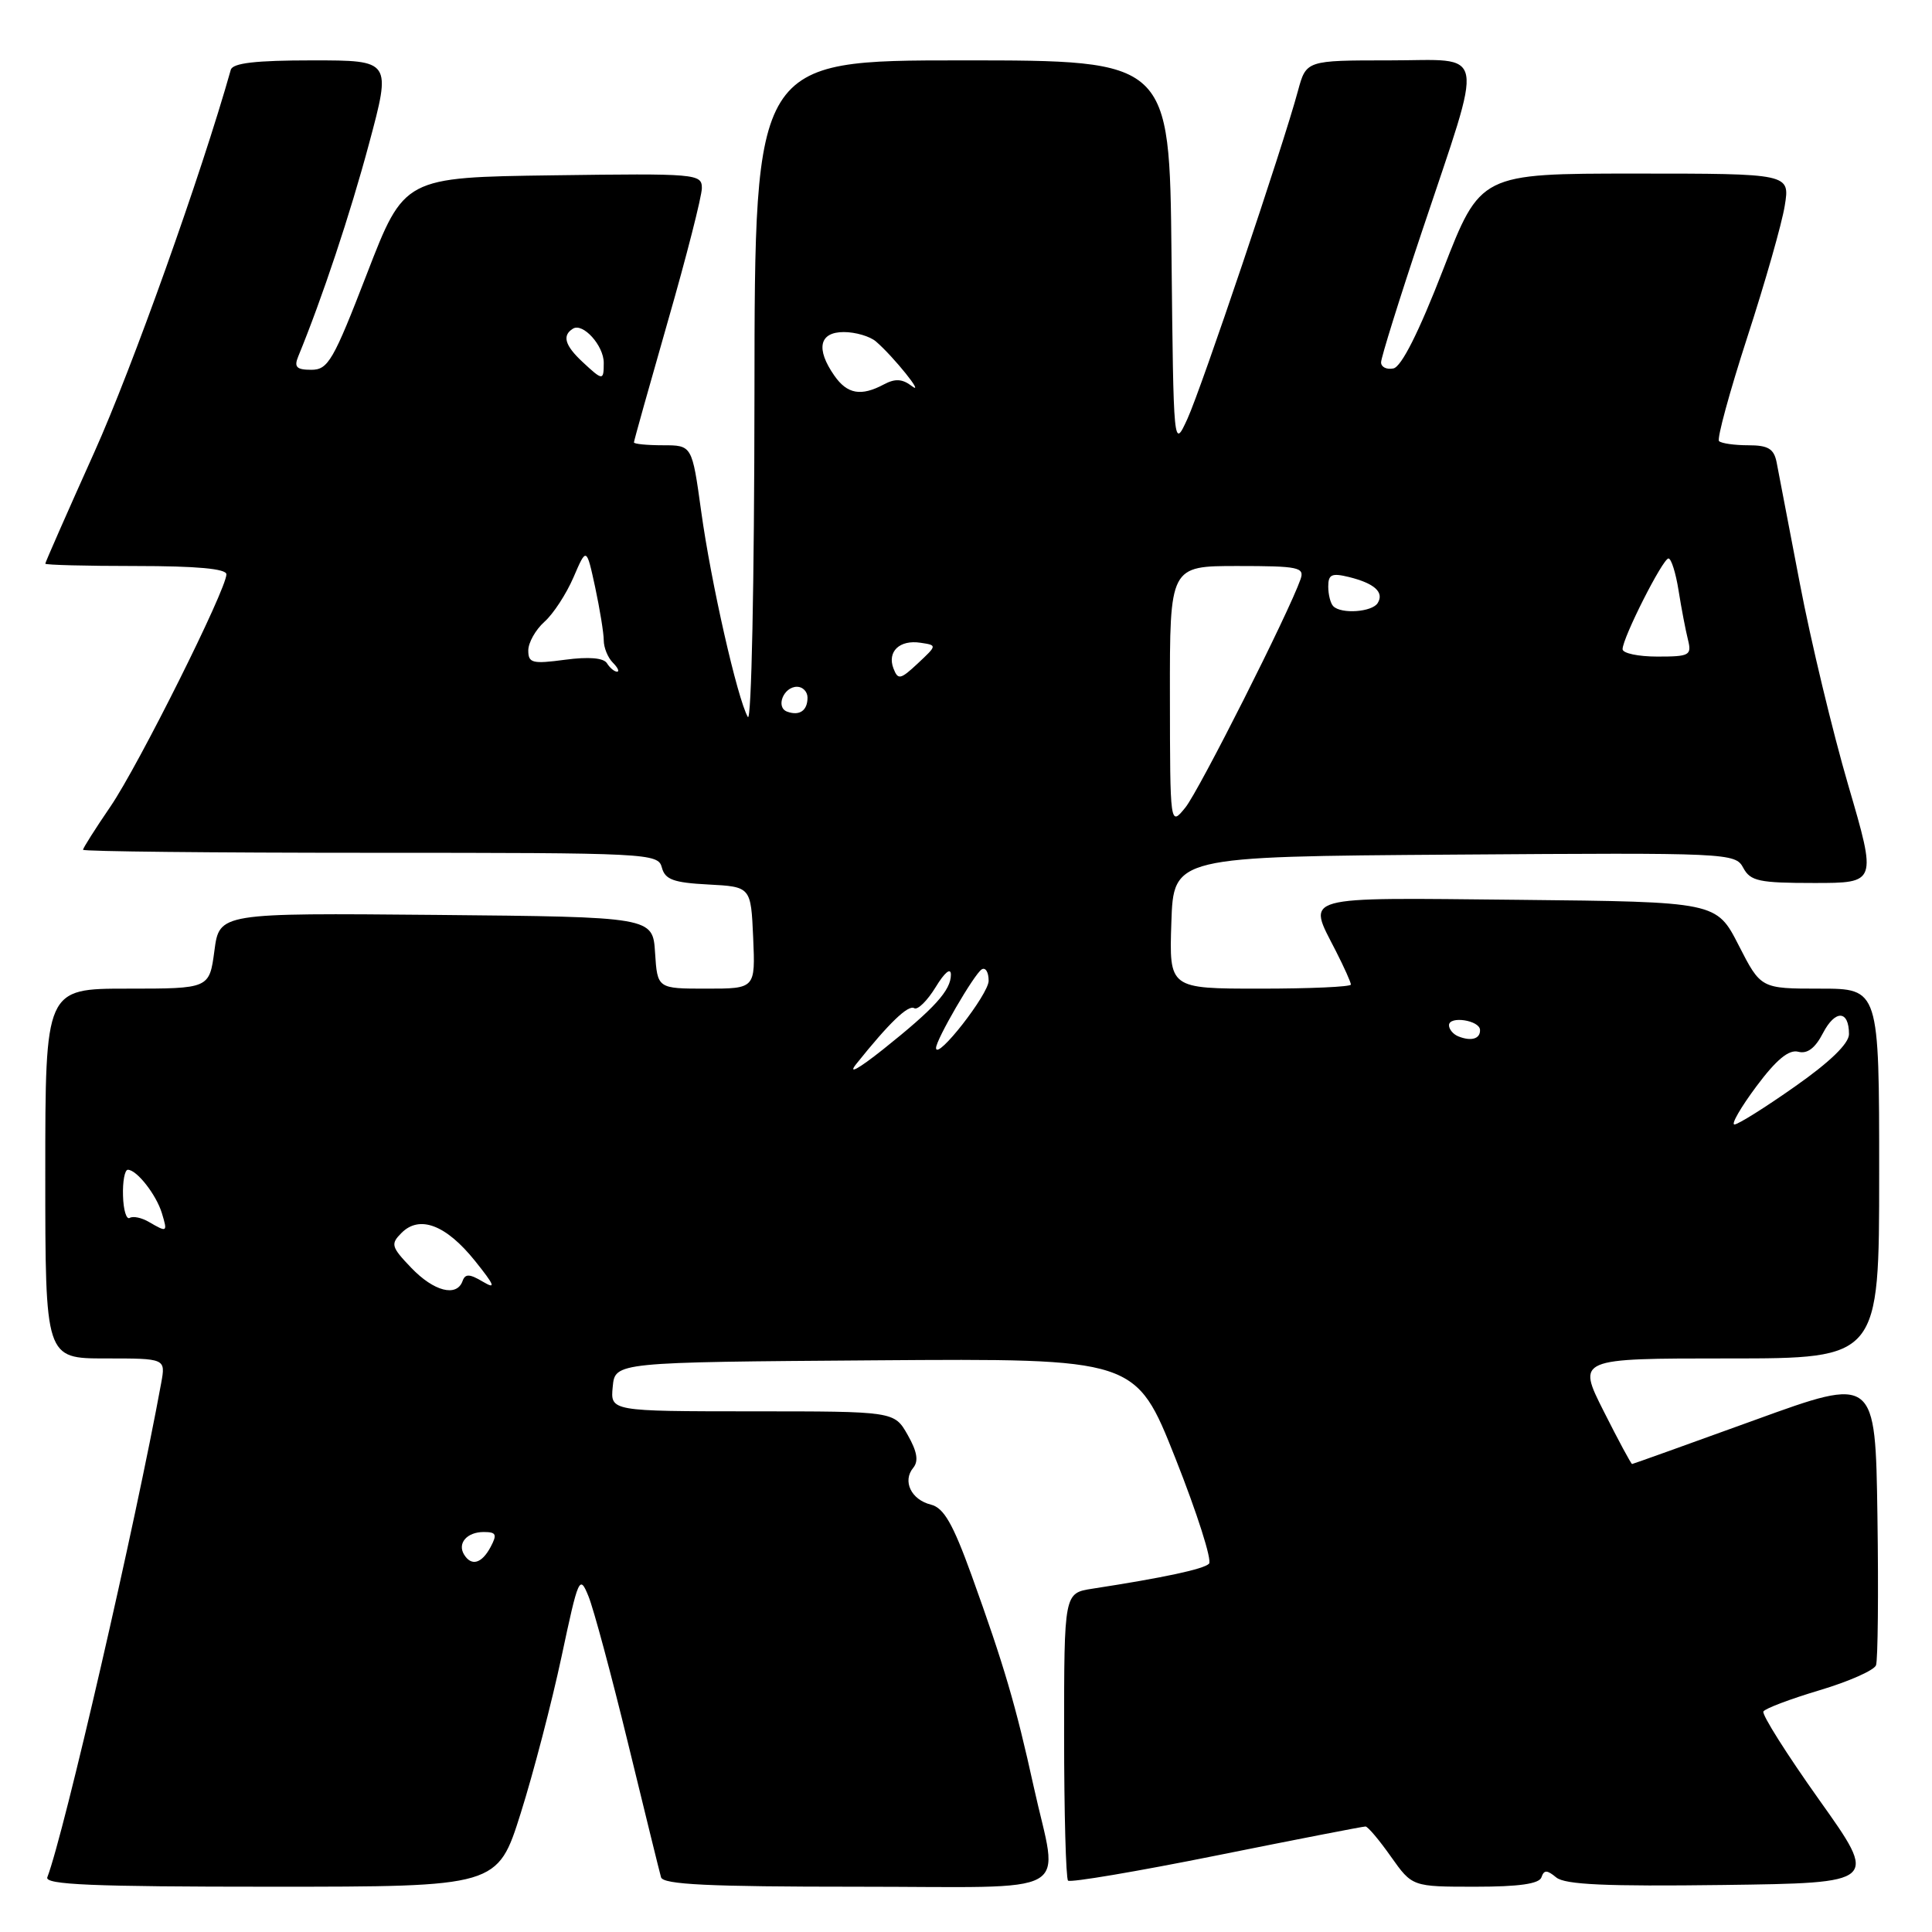 <?xml version="1.0" encoding="UTF-8" standalone="no"?>
<!DOCTYPE svg PUBLIC "-//W3C//DTD SVG 1.1//EN" "http://www.w3.org/Graphics/SVG/1.1/DTD/svg11.dtd" >
<svg xmlns="http://www.w3.org/2000/svg" xmlns:xlink="http://www.w3.org/1999/xlink" version="1.1" viewBox="0 0 256 256">
 <g >
 <path fill="currentColor"
d=" M 69.00 240.25 C 70.69 234.89 73.12 225.55 74.41 219.50 C 76.65 208.97 76.80 208.63 77.97 211.50 C 78.65 213.15 81.01 221.93 83.22 231.00 C 85.43 240.07 87.39 248.06 87.59 248.75 C 87.86 249.71 93.90 250.00 113.47 250.00 C 143.07 250.00 140.24 251.60 136.97 236.74 C 134.60 225.97 133.07 220.75 128.73 208.71 C 126.26 201.89 125.06 199.80 123.35 199.37 C 120.73 198.72 119.55 196.25 121.01 194.49 C 121.74 193.60 121.53 192.34 120.27 190.13 C 118.50 187.01 118.50 187.01 99.69 187.01 C 80.87 187.00 80.87 187.00 81.19 183.75 C 81.50 180.50 81.50 180.50 116.00 180.25 C 150.50 180.00 150.50 180.00 155.74 193.21 C 158.62 200.48 160.63 206.77 160.20 207.20 C 159.48 207.92 154.27 209.04 144.75 210.51 C 141.00 211.09 141.00 211.09 141.00 229.88 C 141.00 240.21 141.24 248.90 141.52 249.19 C 141.81 249.48 150.67 247.98 161.21 245.86 C 171.75 243.74 180.63 242.01 180.94 242.02 C 181.25 242.03 182.77 243.83 184.31 246.02 C 187.13 250.00 187.13 250.00 195.48 250.00 C 201.27 250.00 203.96 249.62 204.25 248.75 C 204.59 247.75 204.99 247.76 206.21 248.77 C 207.37 249.73 212.83 249.97 228.32 249.77 C 248.89 249.50 248.89 249.50 241.06 238.50 C 236.76 232.45 233.43 227.18 233.66 226.78 C 233.89 226.38 237.24 225.12 241.09 223.97 C 244.95 222.82 248.32 221.33 248.58 220.66 C 248.83 219.99 248.92 211.10 248.77 200.90 C 248.50 182.36 248.50 182.36 232.50 188.17 C 223.70 191.36 216.39 193.98 216.26 193.99 C 216.13 193.99 214.44 190.85 212.50 187.00 C 208.97 180.00 208.97 180.00 228.99 180.00 C 249.00 180.00 249.00 180.00 249.00 155.50 C 249.00 131.00 249.00 131.00 241.16 131.00 C 233.32 131.00 233.32 131.00 230.38 125.25 C 227.44 119.50 227.44 119.50 201.22 119.23 C 171.91 118.94 173.21 118.57 177.00 126.00 C 178.10 128.16 179.00 130.16 179.00 130.46 C 179.00 130.76 173.58 131.00 166.96 131.00 C 154.92 131.00 154.92 131.00 155.21 122.25 C 155.50 113.50 155.50 113.50 192.71 113.24 C 229.10 112.98 229.94 113.02 230.99 114.99 C 231.94 116.76 233.08 117.00 240.38 117.00 C 248.69 117.00 248.69 117.00 244.91 104.07 C 242.83 96.96 239.94 84.93 238.49 77.32 C 237.04 69.72 235.65 62.49 235.41 61.25 C 235.05 59.46 234.29 59.00 231.65 59.00 C 229.82 59.00 228.09 58.75 227.78 58.45 C 227.48 58.15 229.17 51.96 231.52 44.70 C 233.88 37.44 236.12 29.59 236.49 27.25 C 237.18 23.00 237.18 23.00 216.67 23.00 C 196.16 23.00 196.16 23.00 191.21 35.75 C 187.99 44.05 185.69 48.61 184.63 48.82 C 183.73 49.00 183.00 48.64 183.00 48.01 C 183.00 47.39 185.43 39.59 188.41 30.69 C 196.73 5.77 197.15 8.00 184.12 8.00 C 173.08 8.00 173.08 8.00 171.98 12.06 C 170.01 19.39 159.21 51.41 157.34 55.50 C 155.50 59.50 155.50 59.50 155.23 33.75 C 154.97 8.00 154.97 8.00 127.48 8.00 C 100.00 8.00 100.00 8.00 99.97 52.25 C 99.95 77.23 99.57 95.85 99.09 95.00 C 97.70 92.56 94.21 77.18 92.91 67.75 C 91.70 59.00 91.70 59.00 87.85 59.00 C 85.73 59.00 84.00 58.83 84.00 58.62 C 84.00 58.41 86.03 51.18 88.50 42.55 C 90.98 33.93 93.00 25.99 93.00 24.92 C 93.00 23.03 92.29 22.97 73.28 23.23 C 53.56 23.50 53.56 23.50 48.63 36.25 C 44.17 47.79 43.48 49.00 41.25 49.00 C 39.30 49.00 38.94 48.64 39.51 47.25 C 42.69 39.51 46.40 28.37 48.89 19.07 C 51.86 8.00 51.86 8.00 41.40 8.00 C 33.88 8.00 30.84 8.35 30.58 9.25 C 26.67 23.11 17.52 48.76 12.49 59.94 C 8.92 67.88 6.00 74.52 6.00 74.69 C 6.00 74.86 11.40 75.00 18.00 75.00 C 26.06 75.00 30.00 75.36 30.00 76.10 C 30.00 78.10 18.37 101.39 14.65 106.85 C 12.64 109.79 11.00 112.38 11.00 112.60 C 11.00 112.82 28.14 113.00 49.09 113.00 C 86.04 113.00 87.20 113.06 87.70 114.95 C 88.12 116.55 89.24 116.96 93.85 117.20 C 99.50 117.50 99.50 117.50 99.80 124.25 C 100.09 131.00 100.09 131.00 93.60 131.00 C 87.11 131.00 87.11 131.00 86.80 126.25 C 86.50 121.50 86.50 121.50 57.79 121.23 C 29.07 120.97 29.07 120.97 28.41 125.98 C 27.74 131.00 27.74 131.00 16.87 131.00 C 6.00 131.00 6.00 131.00 6.00 155.50 C 6.00 180.00 6.00 180.00 13.97 180.00 C 21.95 180.00 21.95 180.00 21.36 183.25 C 17.96 201.87 8.50 242.93 6.27 248.75 C 5.89 249.73 12.21 250.00 35.86 250.00 C 65.93 250.00 65.93 250.00 69.00 240.25 Z  M 61.50 206.00 C 60.57 204.50 61.87 203.00 64.09 203.00 C 65.76 203.00 65.90 203.31 65.00 205.00 C 63.83 207.18 62.47 207.57 61.50 206.00 Z  M 54.49 167.99 C 51.83 165.21 51.73 164.84 53.21 163.36 C 55.60 160.97 59.10 162.30 62.92 167.05 C 65.56 170.34 65.77 170.89 63.98 169.83 C 62.21 168.78 61.64 168.76 61.29 169.75 C 60.51 171.90 57.49 171.12 54.49 167.99 Z  M 19.74 161.92 C 18.78 161.35 17.63 161.11 17.19 161.38 C 16.75 161.65 16.35 160.33 16.30 158.44 C 16.24 156.55 16.53 155.00 16.94 155.00 C 18.12 155.00 20.70 158.29 21.45 160.75 C 22.22 163.29 22.17 163.33 19.74 161.92 Z  M 232.73 143.95 C 235.37 140.41 237.03 139.04 238.27 139.36 C 239.48 139.68 240.52 138.89 241.56 136.88 C 243.18 133.76 245.00 133.84 245.00 137.03 C 245.00 138.27 242.48 140.72 237.84 143.97 C 233.91 146.74 230.30 149.00 229.82 149.00 C 229.35 149.00 230.66 146.73 232.73 143.95 Z  M 113.47 140.97 C 117.81 135.54 120.35 133.10 121.14 133.59 C 121.59 133.87 122.87 132.61 123.98 130.80 C 125.17 128.84 125.99 128.17 126.00 129.14 C 126.00 131.23 123.85 133.60 117.00 139.06 C 113.70 141.68 112.29 142.44 113.47 140.97 Z  M 124.03 138.88 C 123.98 137.85 129.08 129.07 130.08 128.45 C 130.59 128.14 131.00 128.82 131.00 129.96 C 131.00 131.74 124.10 140.57 124.03 138.88 Z  M 193.25 137.33 C 192.56 137.06 192.00 136.39 192.00 135.85 C 192.00 134.57 196.07 135.19 196.11 136.47 C 196.16 137.65 194.95 138.01 193.25 137.33 Z  M 155.02 92.25 C 155.00 75.00 155.00 75.00 163.97 75.00 C 172.08 75.00 172.88 75.17 172.33 76.75 C 170.80 81.14 158.88 104.76 157.07 107.00 C 155.04 109.50 155.04 109.50 155.02 92.25 Z  M 104.31 94.30 C 102.74 93.74 103.81 91.00 105.61 91.00 C 106.37 91.00 107.00 91.65 107.00 92.44 C 107.00 94.16 105.94 94.89 104.31 94.30 Z  M 118.39 88.58 C 117.53 86.34 119.20 84.74 121.98 85.17 C 124.18 85.50 124.18 85.50 121.62 87.90 C 119.31 90.06 118.99 90.12 118.39 88.58 Z  M 80.43 87.89 C 79.99 87.17 78.03 87.00 74.87 87.42 C 70.54 88.00 70.00 87.86 70.00 86.19 C 70.00 85.16 70.96 83.45 72.13 82.40 C 73.31 81.36 75.04 78.70 75.99 76.50 C 77.71 72.50 77.71 72.50 78.86 77.80 C 79.48 80.71 80.00 83.89 80.00 84.85 C 80.00 85.81 80.54 87.14 81.20 87.80 C 81.86 88.46 82.11 89.00 81.76 89.00 C 81.41 89.00 80.81 88.50 80.43 87.89 Z  M 215.00 86.02 C 215.00 84.53 220.33 74.00 221.08 74.00 C 221.45 74.00 222.05 75.91 222.42 78.25 C 222.79 80.59 223.35 83.51 223.66 84.75 C 224.18 86.84 223.89 87.00 219.61 87.00 C 217.07 87.00 215.00 86.56 215.00 86.02 Z  M 176.67 80.33 C 176.30 79.97 176.00 78.79 176.00 77.72 C 176.00 76.11 176.46 75.90 178.75 76.46 C 182.13 77.30 183.44 78.48 182.55 79.91 C 181.82 81.10 177.73 81.40 176.67 80.33 Z  M 110.56 49.78 C 108.07 46.22 108.55 44.00 111.81 44.00 C 113.35 44.00 115.27 44.56 116.07 45.25 C 118.40 47.25 122.67 52.57 120.81 51.15 C 119.57 50.20 118.61 50.14 117.13 50.93 C 114.10 52.55 112.27 52.23 110.56 49.78 Z  M 77.19 47.96 C 74.84 45.77 74.46 44.45 75.92 43.55 C 77.24 42.73 80.00 45.79 80.00 48.07 C 80.00 50.47 79.88 50.47 77.19 47.96 Z "/>
</g>
</svg>